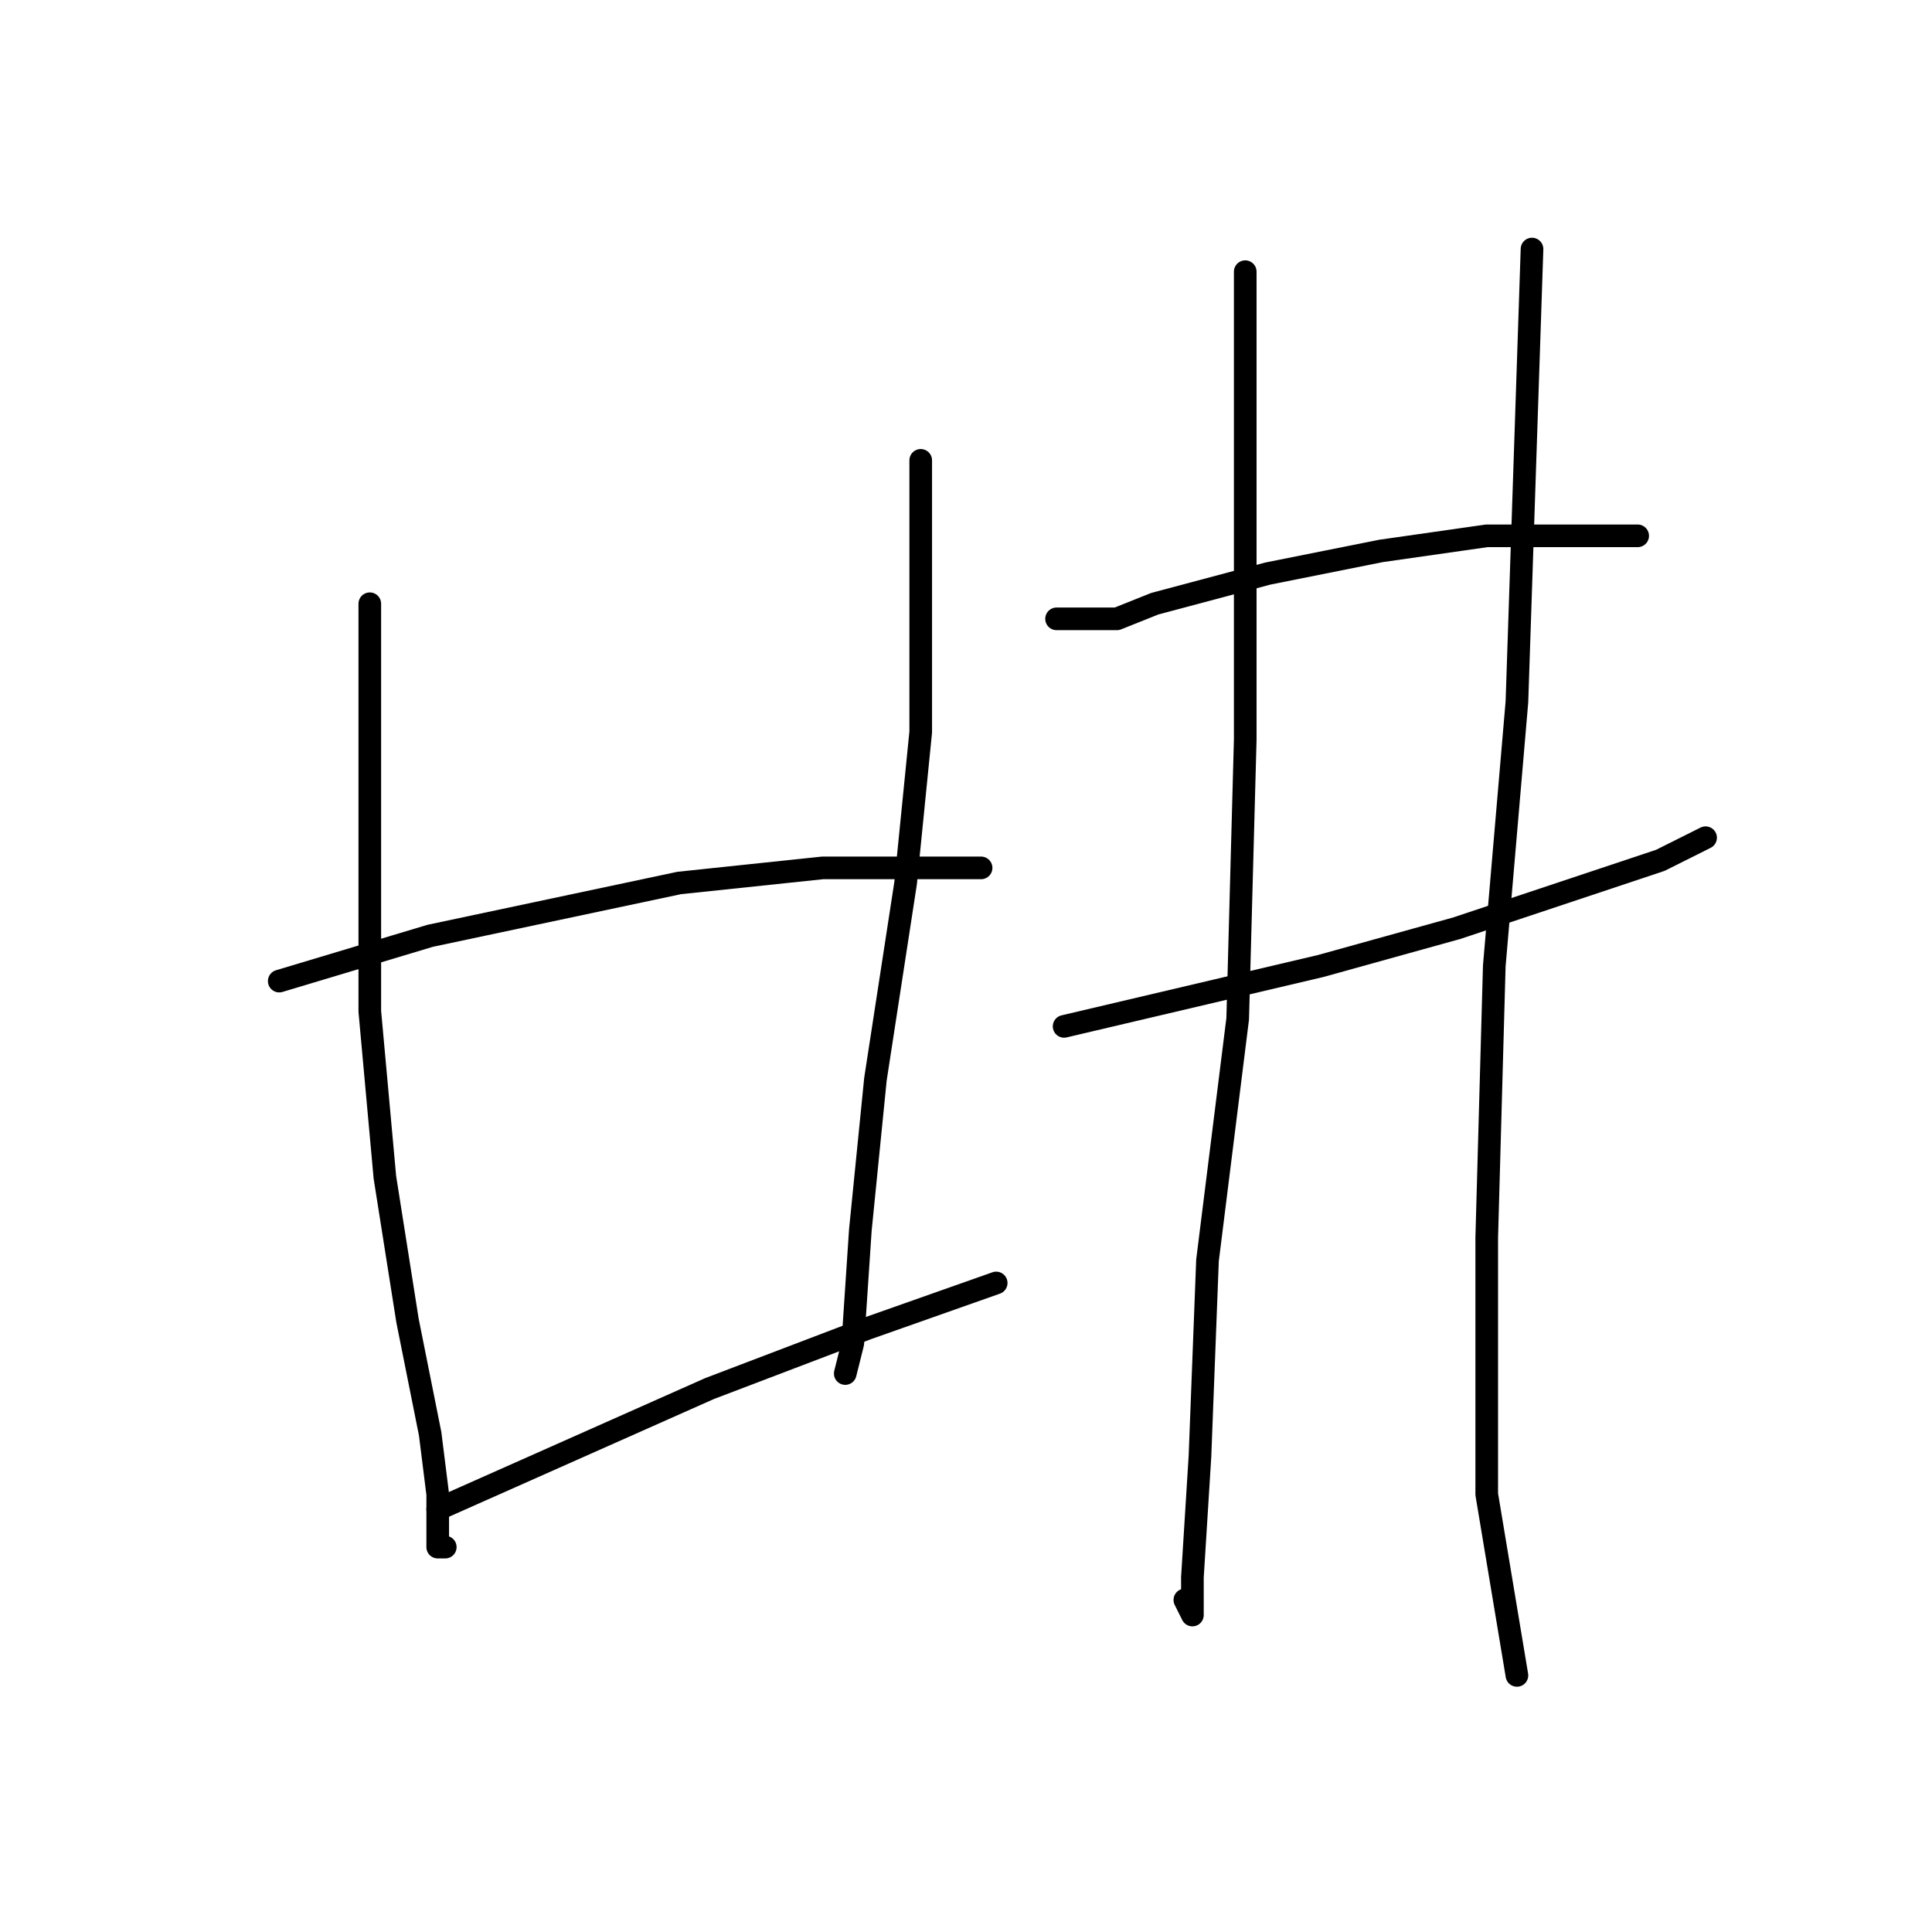 <?xml version="1.0" standalone="no"?>
    <svg width="256" height="256" xmlns="http://www.w3.org/2000/svg" version="1.1">
    <polyline stroke="black" stroke-width="3" stroke-linecap="round" fill="transparent" stroke-linejoin="round" points="49 80 49 100 49 120 49 134 51 156 54 175 57 190 58 198 58 204 58 205 59 205 59 205 " />
        <polyline stroke="black" stroke-width="3" stroke-linecap="round" fill="transparent" stroke-linejoin="round" points="122 61 122 70 122 79 122 97 120 117 116 143 114 163 113 178 112 182 112 182 " />
        <polyline stroke="black" stroke-width="3" stroke-linecap="round" fill="transparent" stroke-linejoin="round" points="37 130 47 127 57 124 90 117 109 115 117 115 127 115 130 115 130 115 " />
        <polyline stroke="black" stroke-width="3" stroke-linecap="round" fill="transparent" stroke-linejoin="round" points="58 200 76 192 94 184 115 176 132 170 132 170 " />
        <polyline stroke="black" stroke-width="3" stroke-linecap="round" fill="transparent" stroke-linejoin="round" points="140 82 144 82 148 82 153 80 168 76 183 73 197 71 212 71 217 71 217 71 " />
        <polyline stroke="black" stroke-width="3" stroke-linecap="round" fill="transparent" stroke-linejoin="round" points="141 136 158 132 175 128 193 123 208 118 220 114 226 111 226 111 " />
        <polyline stroke="black" stroke-width="3" stroke-linecap="round" fill="transparent" stroke-linejoin="round" points="165 36 165 67 165 98 164 135 160 167 159 193 158 209 158 214 157 212 157 212 " />
        <polyline stroke="black" stroke-width="3" stroke-linecap="round" fill="transparent" stroke-linejoin="round" points="203 33 202 63 201 93 198 128 197 164 197 198 201 222 201 222 " />
        </svg>